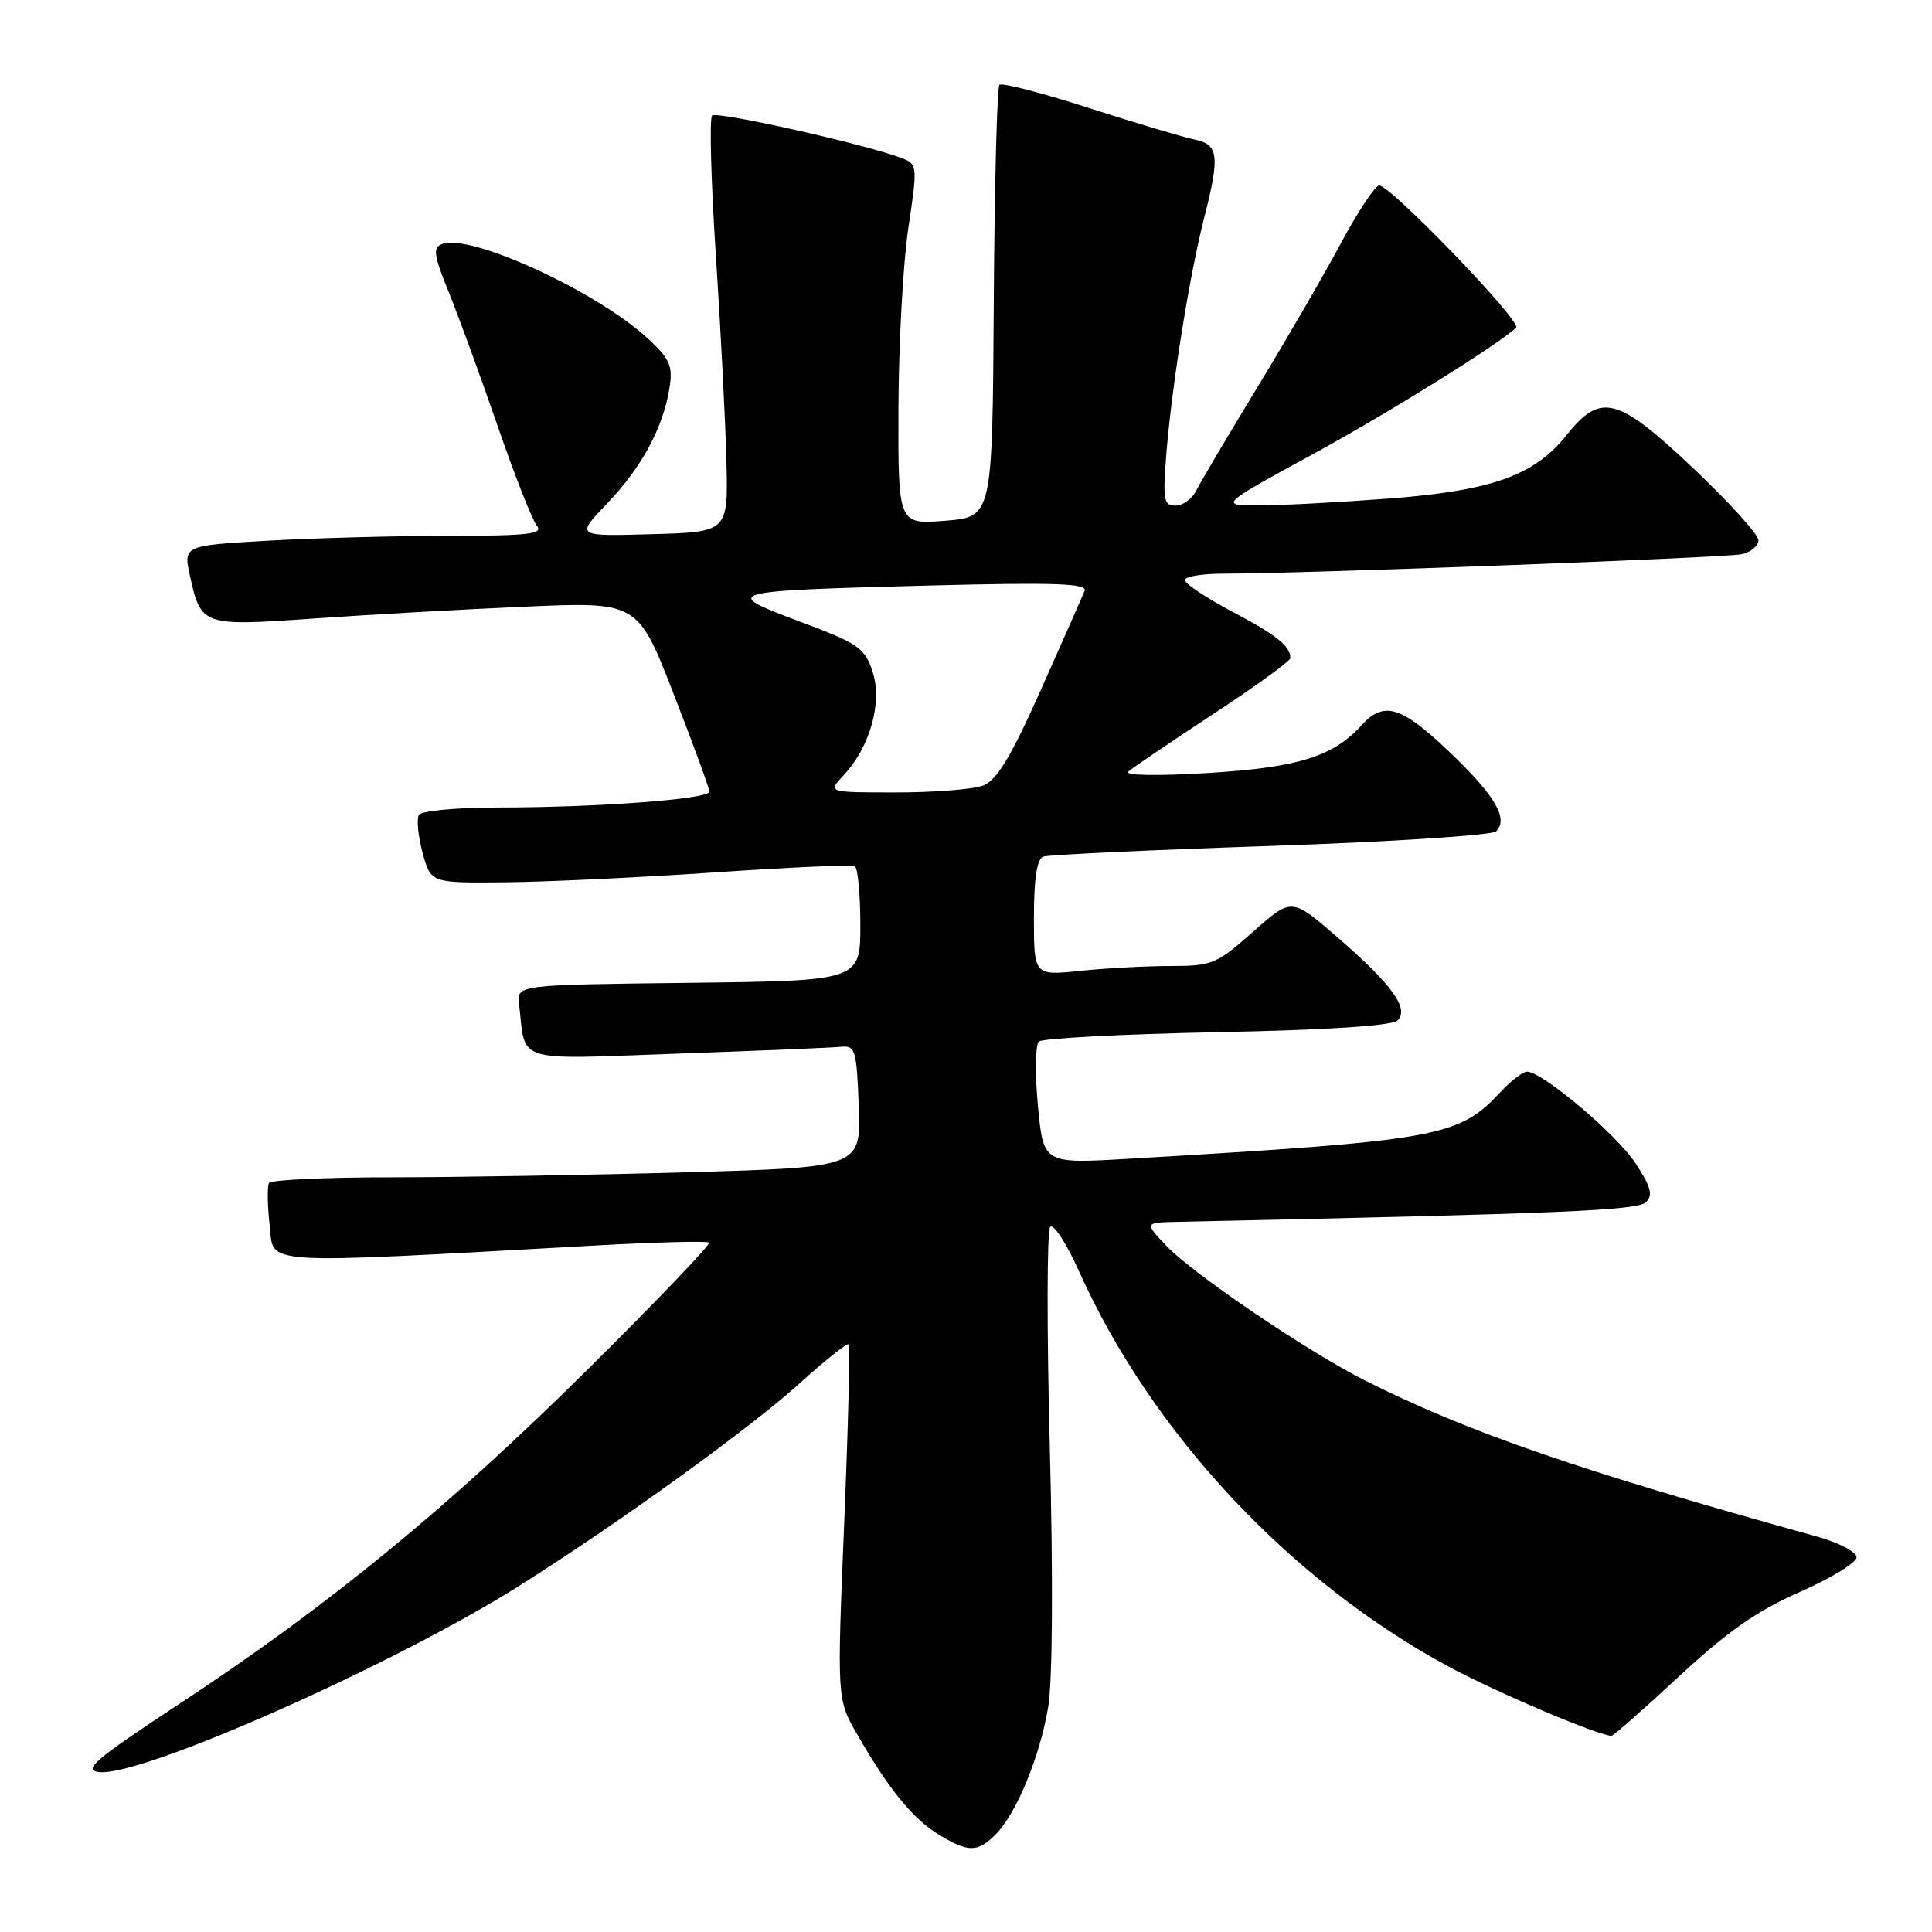 <?xml version="1.0" encoding="UTF-8" standalone="no"?>
<!DOCTYPE svg PUBLIC "-//W3C//DTD SVG 1.1//EN" "http://www.w3.org/Graphics/SVG/1.1/DTD/svg11.dtd" >
<svg xmlns="http://www.w3.org/2000/svg" xmlns:xlink="http://www.w3.org/1999/xlink" version="1.1" viewBox="0 0 256 256">
 <g >
 <path fill="currentColor"
d=" M 131.92 243.08 C 134.67 240.33 137.78 232.81 138.89 226.20 C 139.47 222.75 139.55 209.23 139.11 192.00 C 138.70 176.32 138.72 163.09 139.15 162.58 C 139.58 162.08 141.30 164.71 142.97 168.44 C 152.60 189.89 170.95 209.51 192.00 220.86 C 198.28 224.24 211.83 230.00 213.53 230.00 C 213.79 230.00 217.83 226.45 222.49 222.12 C 228.88 216.19 232.84 213.42 238.49 210.94 C 242.62 209.12 246.00 207.06 246.00 206.35 C 246.00 205.64 243.64 204.40 240.75 203.60 C 209.28 194.88 194.50 189.77 180.93 182.95 C 173.29 179.11 158.13 168.84 154.56 165.09 C 151.63 162.00 151.63 162.00 156.06 161.90 C 207.48 160.80 217.01 160.39 218.11 159.29 C 219.06 158.34 218.74 157.21 216.67 154.08 C 214.12 150.23 204.36 142.00 202.33 142.00 C 201.79 142.00 200.26 143.17 198.92 144.60 C 193.23 150.70 190.94 151.11 149.38 153.55 C 138.25 154.20 138.25 154.20 137.53 146.50 C 137.13 142.26 137.19 138.44 137.65 138.01 C 138.12 137.58 148.76 137.02 161.29 136.77 C 176.00 136.47 184.48 135.92 185.19 135.21 C 186.76 133.64 184.45 130.46 177.17 124.15 C 171.15 118.93 171.15 118.93 166.04 123.46 C 161.23 127.74 160.60 128.00 155.11 128.00 C 151.91 128.00 146.53 128.29 143.15 128.64 C 137.00 129.28 137.00 129.28 137.00 121.61 C 137.00 116.37 137.40 113.80 138.25 113.50 C 138.94 113.26 152.50 112.62 168.40 112.09 C 184.29 111.55 197.72 110.68 198.24 110.16 C 199.92 108.48 198.11 105.41 192.05 99.63 C 185.67 93.54 183.36 92.84 180.40 96.11 C 176.66 100.25 171.99 101.70 160.00 102.43 C 153.31 102.83 148.92 102.76 149.50 102.24 C 150.05 101.75 155.11 98.33 160.75 94.62 C 166.39 90.92 170.99 87.58 170.98 87.20 C 170.95 85.58 169.15 84.15 163.25 81.03 C 159.81 79.21 157.00 77.33 157.00 76.86 C 157.00 76.39 159.36 76.00 162.25 76.01 C 172.34 76.02 228.52 73.91 230.75 73.44 C 231.99 73.18 233.00 72.34 233.00 71.59 C 233.00 70.84 229.15 66.57 224.43 62.11 C 214.34 52.56 212.12 51.97 207.61 57.62 C 203.32 63.00 197.78 64.99 184.20 66.05 C 177.76 66.54 170.03 66.96 167.00 66.97 C 161.50 66.98 161.50 66.98 174.00 60.16 C 183.96 54.73 198.58 45.63 200.89 43.42 C 201.72 42.64 183.84 24.12 182.70 24.58 C 182.04 24.84 179.77 28.31 177.65 32.28 C 175.53 36.25 170.58 44.79 166.65 51.25 C 162.72 57.71 159.06 63.90 158.51 65.00 C 157.97 66.10 156.73 67.00 155.76 67.00 C 154.17 67.00 154.05 66.24 154.58 59.75 C 155.33 50.74 157.65 36.32 159.56 28.86 C 161.67 20.60 161.48 19.14 158.25 18.48 C 156.74 18.17 150.44 16.29 144.25 14.30 C 138.06 12.30 132.74 10.93 132.43 11.24 C 132.11 11.55 131.78 24.57 131.68 40.15 C 131.50 68.50 131.50 68.50 125.25 69.00 C 119.00 69.50 119.00 69.50 119.05 54.00 C 119.08 45.47 119.67 34.74 120.37 30.14 C 121.59 22.04 121.56 21.76 119.56 20.98 C 115.00 19.19 94.98 14.69 94.36 15.31 C 93.99 15.68 94.21 23.97 94.85 33.74 C 95.49 43.51 96.12 55.77 96.25 61.00 C 96.50 70.50 96.50 70.50 86.39 70.78 C 76.28 71.07 76.28 71.07 80.43 66.73 C 85.01 61.96 87.85 56.71 88.70 51.47 C 89.18 48.52 88.79 47.61 85.96 44.96 C 79.25 38.69 62.34 30.89 58.58 32.33 C 57.33 32.81 57.46 33.79 59.48 38.76 C 60.79 41.98 63.70 49.96 65.95 56.48 C 68.20 63.01 70.54 68.94 71.14 69.67 C 72.05 70.76 69.95 71.00 59.37 71.00 C 52.29 71.01 41.50 71.30 35.39 71.65 C 24.28 72.29 24.28 72.29 25.19 76.39 C 26.64 82.92 26.86 82.99 41.50 81.96 C 48.65 81.46 61.25 80.75 69.50 80.39 C 84.50 79.73 84.50 79.73 89.25 91.92 C 91.86 98.62 94.00 104.47 94.00 104.90 C 94.00 105.89 79.06 107.00 65.91 107.00 C 60.52 107.00 55.85 107.44 55.51 107.98 C 55.18 108.51 55.40 110.76 55.99 112.98 C 57.08 117.00 57.08 117.00 66.79 116.91 C 72.13 116.87 84.60 116.28 94.50 115.61 C 104.40 114.94 112.84 114.55 113.25 114.75 C 113.66 114.95 114.00 118.46 114.00 122.54 C 114.00 129.96 114.00 129.96 91.25 130.23 C 68.50 130.50 68.50 130.50 68.78 133.00 C 69.68 140.96 67.87 140.39 89.81 139.61 C 100.64 139.22 110.40 138.82 111.50 138.70 C 113.33 138.52 113.52 139.18 113.79 146.59 C 114.08 154.68 114.08 154.68 90.79 155.34 C 77.98 155.70 60.44 156.00 51.81 156.00 C 43.18 156.00 35.91 156.34 35.65 156.75 C 35.40 157.16 35.43 159.68 35.73 162.34 C 36.34 167.71 33.52 167.54 79.00 165.03 C 86.97 164.59 93.70 164.42 93.95 164.65 C 94.20 164.89 87.00 172.41 77.95 181.38 C 59.45 199.72 43.52 212.78 23.86 225.71 C 12.51 233.18 10.90 234.55 13.14 234.81 C 18.75 235.46 52.46 220.49 69.04 209.98 C 82.53 201.43 99.38 189.25 105.99 183.27 C 109.34 180.24 112.25 177.92 112.46 178.13 C 112.66 178.33 112.39 189.00 111.86 201.82 C 110.90 225.15 110.90 225.15 113.58 229.82 C 117.74 237.05 120.94 240.99 124.37 243.08 C 128.30 245.48 129.52 245.48 131.92 243.08 Z  M 111.79 102.72 C 115.29 98.99 116.95 93.07 115.62 89.00 C 114.60 85.85 113.76 85.27 106.00 82.37 C 95.40 78.40 95.77 78.30 123.35 77.58 C 139.64 77.16 144.09 77.31 143.72 78.27 C 143.45 78.95 140.86 84.83 137.95 91.34 C 133.96 100.29 132.08 103.40 130.27 104.09 C 128.95 104.59 123.77 105.00 118.76 105.00 C 109.65 105.00 109.65 105.00 111.79 102.72 Z "/>
</g>
</svg>